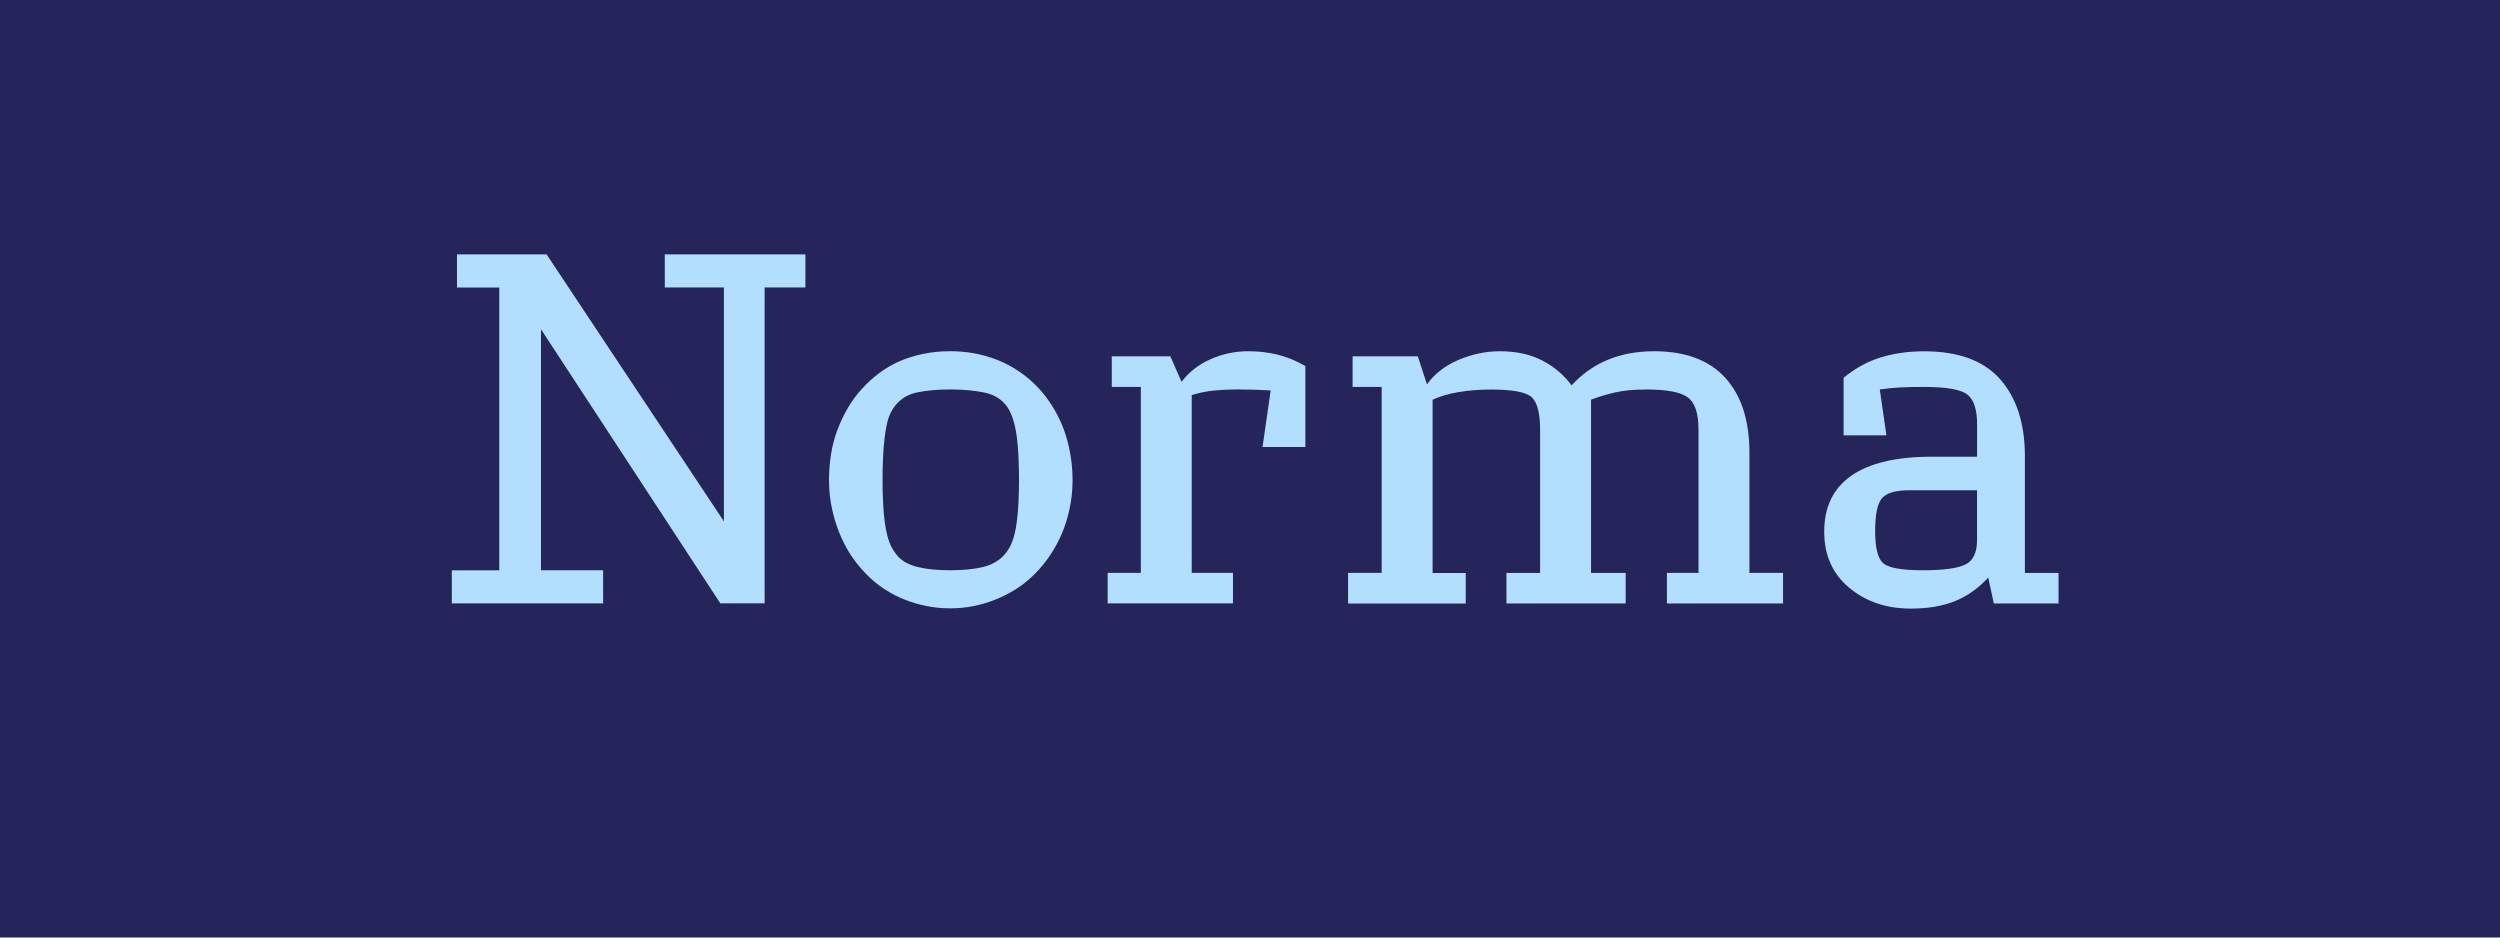 <?xml version="1.0" encoding="UTF-8"?>
<svg id="Layer_1" xmlns="http://www.w3.org/2000/svg" viewBox="0 0 480 180">
  <defs>
    <style>
      .cls-1 {
        fill: #b2dfff;
      }

      .cls-2 {
        fill: #25255c;
      }
    </style>
  </defs>
  <rect class="cls-2" width="480" height="180"/>
  <g>
    <path class="cls-1" d="M86.76,109.5h9.1v-54.29h-8.12v-6.36h17.21l34.04,51.25v-44.9h-11.35v-6.36h27v6.36h-7.83v60.64h-8.51l-34.43-52.62v46.27h11.93v6.36h-29.05v-6.36Z"/>
    <path class="cls-1" d="M159.56,87.2c.26-1.63.67-3.18,1.22-4.65.55-1.47,1.22-2.87,2-4.21.78-1.34,1.68-2.56,2.69-3.67,1.01-1.11,2.12-2.12,3.33-3.03,1.21-.91,2.53-1.68,3.96-2.3,1.43-.62,2.97-1.09,4.6-1.42,1.63-.33,3.33-.49,5.09-.49,1.56,0,3.06.13,4.5.39,1.43.26,2.8.64,4.11,1.12,1.3.49,2.54,1.09,3.72,1.81,1.17.72,2.26,1.53,3.28,2.45,1.01.91,1.92,1.91,2.74,2.98.81,1.08,1.55,2.23,2.2,3.47.65,1.24,1.19,2.53,1.61,3.86.42,1.34.75,2.74.98,4.21.23,1.47.34,2.95.34,4.45s-.11,2.85-.34,4.25c-.23,1.4-.55,2.76-.98,4.06-.42,1.3-.96,2.58-1.61,3.81-.65,1.24-1.39,2.4-2.2,3.47-.82,1.08-1.73,2.09-2.74,3.03-1.01.95-2.1,1.78-3.28,2.49-1.17.72-2.41,1.34-3.72,1.86-1.31.52-2.67.93-4.11,1.22-1.44.29-2.93.44-4.5.44s-3.08-.15-4.55-.44c-1.47-.29-2.85-.7-4.16-1.22-1.31-.52-2.53-1.14-3.67-1.86-1.14-.72-2.2-1.55-3.18-2.49-.98-.94-1.88-1.96-2.69-3.03-.82-1.08-1.53-2.23-2.15-3.47-.62-1.24-1.14-2.51-1.56-3.81-.42-1.3-.75-2.66-.98-4.06-.23-1.4-.34-2.82-.34-4.25,0-1.69.13-3.36.39-4.99ZM179.03,74.92c-1.04.1-1.97.23-2.79.39-.82.16-1.53.41-2.15.73-.62.33-1.17.73-1.66,1.22s-.91,1.06-1.27,1.71c-.36.65-.64,1.4-.83,2.25-.2.85-.36,1.81-.49,2.89-.13,1.08-.23,2.28-.29,3.62-.07,1.34-.1,2.82-.1,4.45s.03,3,.1,4.3c.06,1.31.16,2.48.29,3.52.13,1.04.31,2,.54,2.89.23.88.52,1.65.88,2.3.36.65.77,1.22,1.22,1.71.46.49,1.01.9,1.66,1.22.65.33,1.38.59,2.2.78.81.2,1.73.34,2.74.44,1.01.1,2.14.15,3.37.15s2.36-.05,3.37-.15c1.01-.1,1.94-.24,2.79-.44.85-.2,1.6-.47,2.25-.83.65-.36,1.22-.78,1.71-1.27.49-.49.91-1.06,1.27-1.71.36-.65.65-1.4.88-2.25.23-.85.41-1.81.54-2.89.13-1.08.23-2.25.29-3.52.06-1.27.1-2.69.1-4.25s-.03-3.11-.1-4.45c-.07-1.34-.16-2.54-.29-3.62-.13-1.08-.31-2.04-.54-2.89-.23-.85-.51-1.6-.83-2.25-.33-.65-.73-1.22-1.22-1.71-.49-.49-1.06-.9-1.71-1.22-.65-.33-1.4-.57-2.25-.73-.85-.16-1.79-.29-2.84-.39-1.04-.1-2.19-.15-3.42-.15s-2.38.05-3.42.15Z"/>
    <path class="cls-1" d="M212.68,109.99h6.36v-35.7h-5.58v-5.87h11.25l2.15,4.89c1.43-1.89,3.29-3.34,5.58-4.35,2.28-1.01,4.69-1.52,7.24-1.52,1.96,0,3.81.21,5.57.64,1.76.42,3.55,1.16,5.38,2.2v15.55h-8.22l1.56-10.86c-1.11-.06-2.19-.11-3.23-.15-1.04-.03-2.09-.05-3.13-.05-1.5,0-2.97.07-4.4.2-1.44.13-2.9.43-4.4.88v34.14h7.92v5.87h-24.06v-5.87Z"/>
    <path class="cls-1" d="M258.82,109.99h6.46v-35.7h-5.58v-5.87h12.52l1.76,5.38c1.43-2.02,3.46-3.59,6.06-4.7,2.61-1.11,5.25-1.66,7.92-1.66,3.13,0,5.83.59,8.12,1.76,2.28,1.17,4.17,2.77,5.67,4.79,1.96-2.15,4.25-3.78,6.9-4.89,2.64-1.11,5.62-1.66,8.95-1.66,6,0,10.55,1.7,13.64,5.09,3.1,3.39,4.65,8.18,4.65,14.38v23.08h6.46v5.87h-22.3v-5.87h6.06v-27.58c0-3.06-.68-5.1-2.05-6.11-1.37-1.01-4.01-1.52-7.92-1.52-2.48,0-4.53.2-6.16.59-1.63.39-3.13.85-4.5,1.37v33.26h6.65v5.87h-22.89v-5.87h6.46v-27.49c0-3.06-.51-5.12-1.52-6.16-1.01-1.04-3.64-1.56-7.87-1.56-2.22,0-4.3.16-6.26.49-1.96.33-3.62.82-4.99,1.47v33.26h6.36v5.87h-22.59v-5.87Z"/>
    <path class="cls-1" d="M355.48,91.31c3.49-2.41,8.62-3.62,15.41-3.62h8.71v-6.26c0-2.8-.62-4.7-1.86-5.67-1.24-.98-4.01-1.47-8.31-1.47-1.76,0-3.31.03-4.65.1-1.34.07-2.63.2-3.86.39l1.27,8.8h-8.22v-11.05c2.22-1.82,4.6-3.13,7.14-3.91,2.54-.78,5.31-1.17,8.31-1.17,6.59,0,11.46,1.79,14.62,5.38,3.16,3.59,4.74,8.51,4.74,14.77v22.4h6.46v5.87h-12.42l-1.08-4.99c-1.83,2.02-3.93,3.52-6.31,4.5-2.38.98-5.23,1.47-8.56,1.47-4.7,0-8.64-1.34-11.83-4.01-3.2-2.67-4.79-6.26-4.79-10.76,0-4.76,1.74-8.35,5.23-10.76ZM377.29,108.42c1.53-.72,2.3-2.28,2.3-4.7v-9.59h-13.01c-2.61,0-4.35.51-5.23,1.52-.88,1.01-1.32,3.11-1.32,6.31s.5,5.25,1.52,6.16c1.01.91,3.54,1.37,7.58,1.37s6.63-.36,8.17-1.08Z"/>
  </g>
</svg>